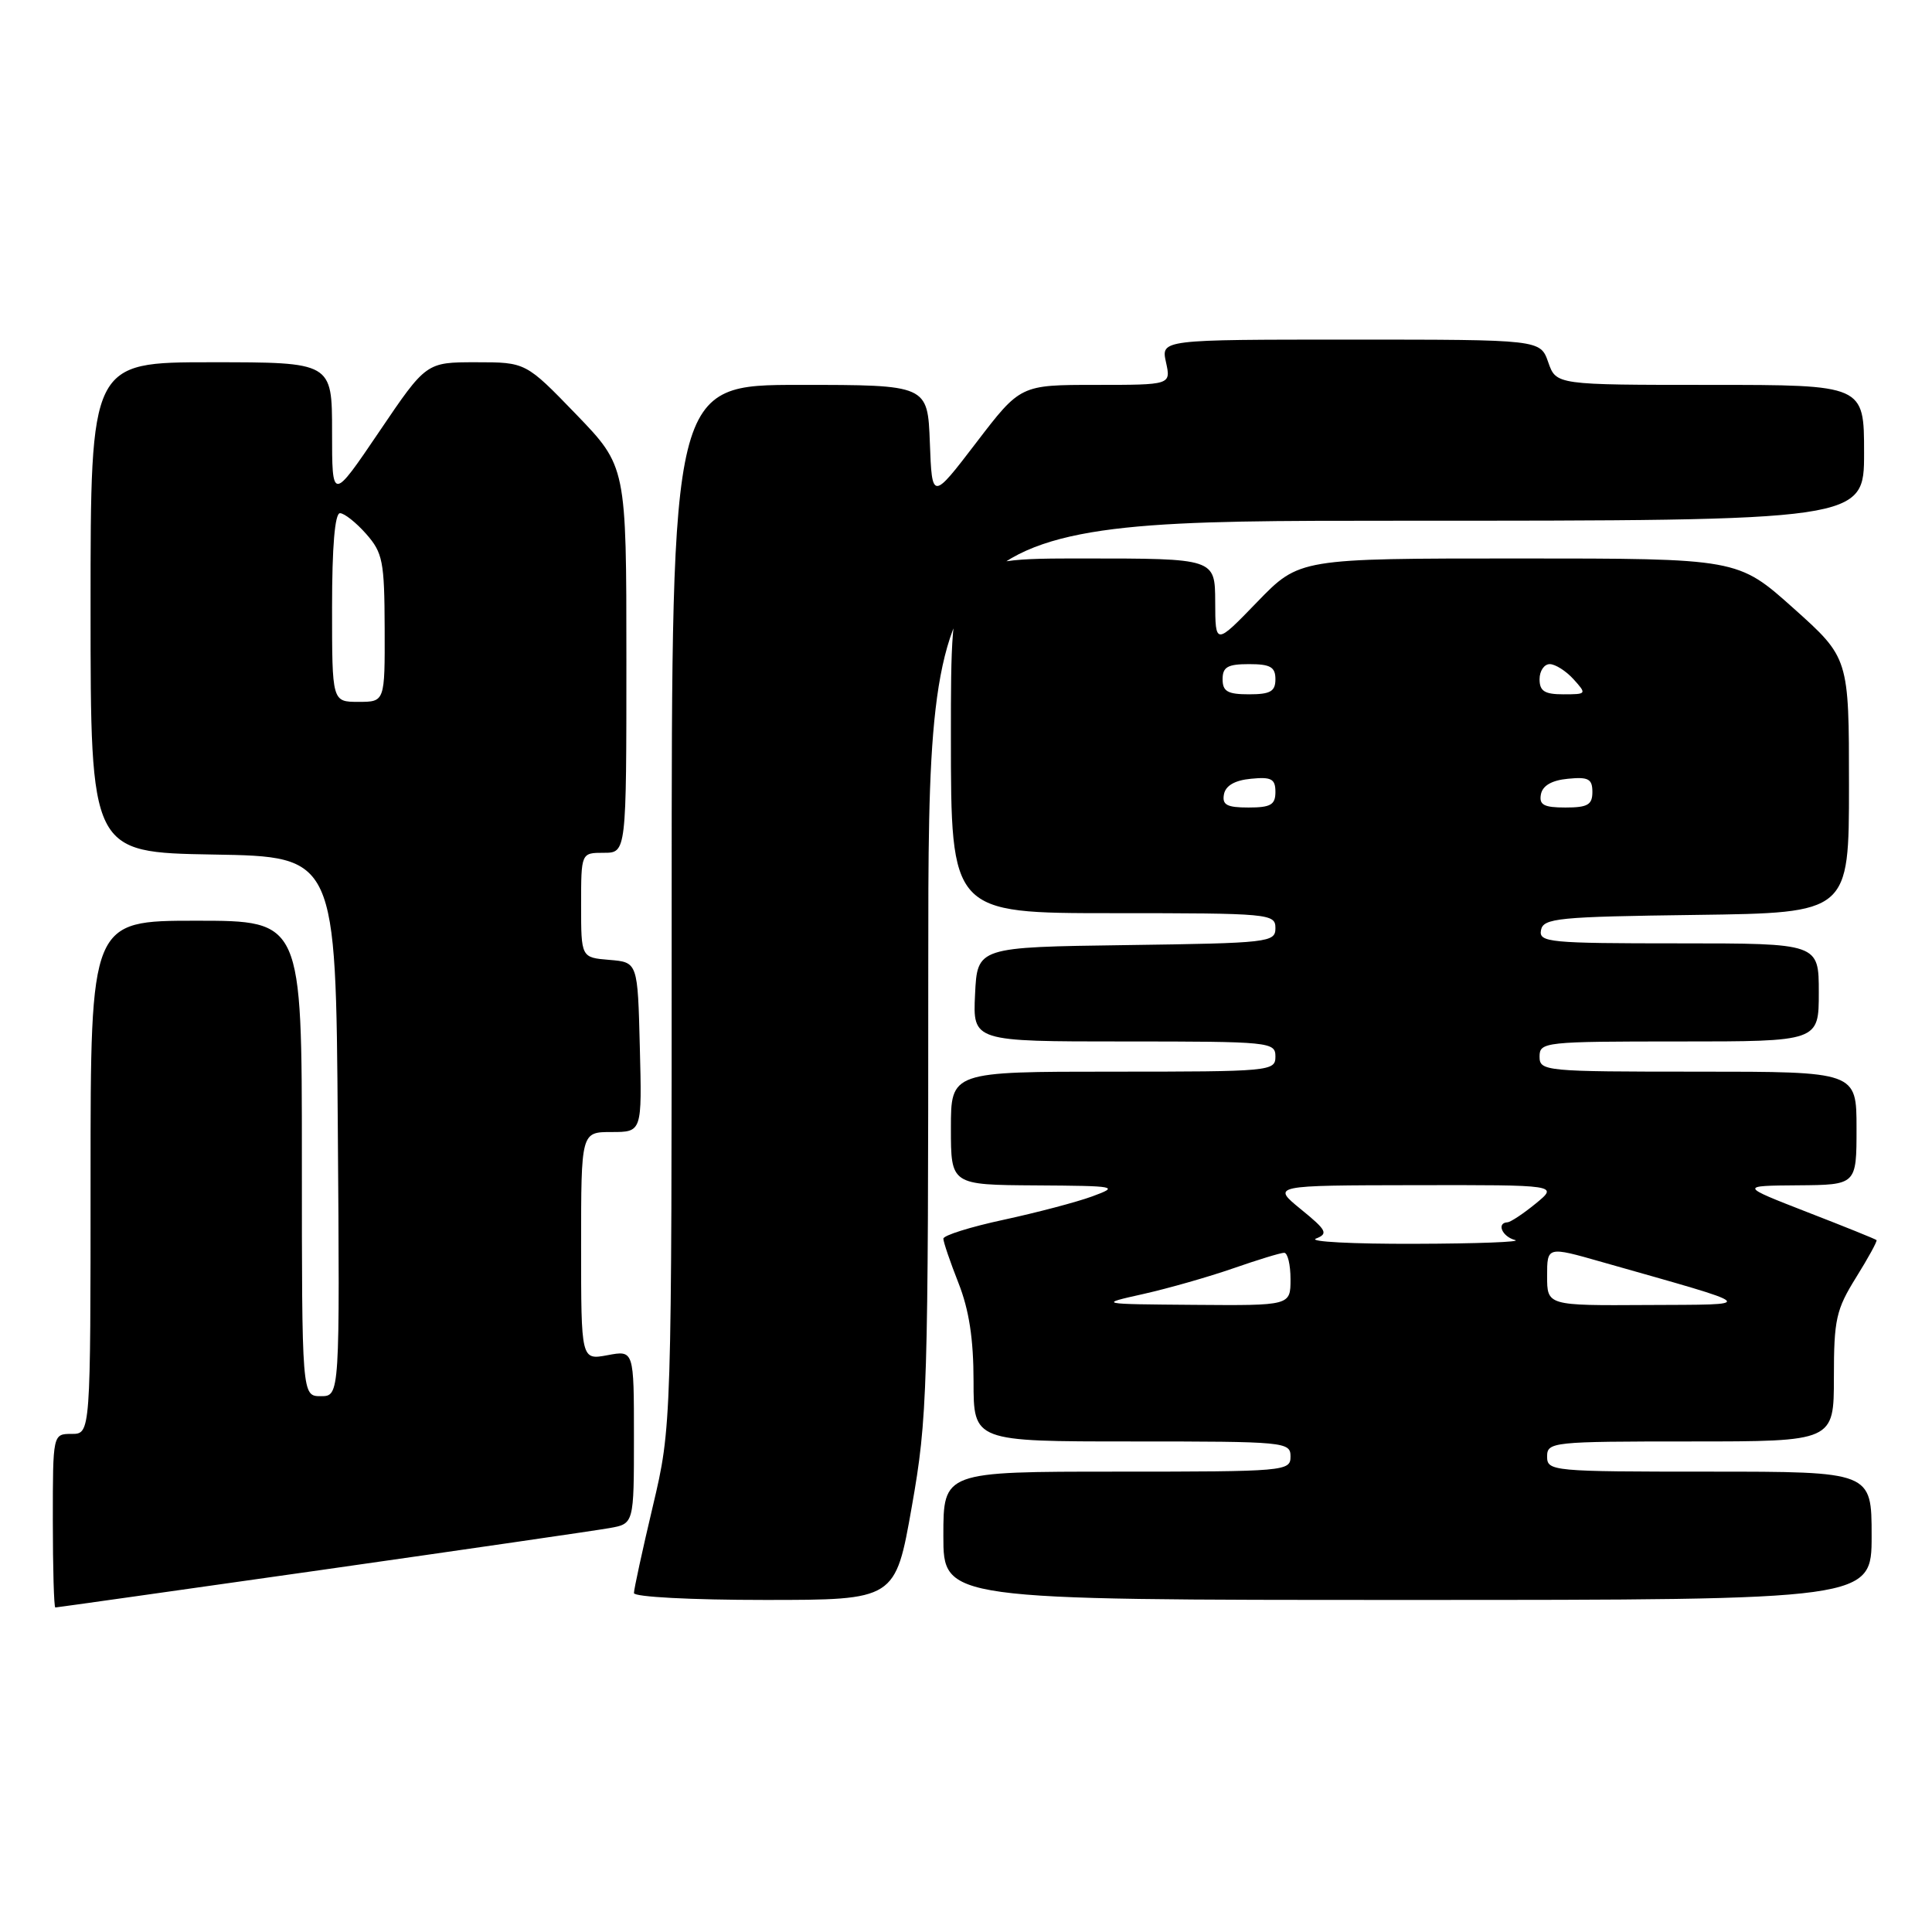 <?xml version="1.0" encoding="UTF-8" standalone="no"?>
<!DOCTYPE svg PUBLIC "-//W3C//DTD SVG 1.1//EN" "http://www.w3.org/Graphics/SVG/1.1/DTD/svg11.dtd" >
<svg xmlns="http://www.w3.org/2000/svg" xmlns:xlink="http://www.w3.org/1999/xlink" version="1.1" viewBox="0 0 256 256">
 <g >
 <path fill="currentColor"
d=" M 42.58 208.03 C 61.79 205.29 78.96 202.80 80.75 202.48 C 84.00 201.91 84.00 201.91 84.00 190.41 C 84.00 178.91 84.00 178.91 80.50 179.57 C 77.00 180.22 77.00 180.22 77.00 165.11 C 77.00 150.00 77.00 150.00 81.03 150.00 C 85.07 150.00 85.07 150.00 84.78 138.75 C 84.50 127.50 84.50 127.50 80.75 127.19 C 77.00 126.88 77.00 126.88 77.00 119.94 C 77.00 113.00 77.00 113.00 80.00 113.00 C 83.00 113.00 83.00 113.00 83.00 87.40 C 83.00 61.81 83.00 61.81 76.34 54.90 C 69.67 48.00 69.67 48.00 63.07 48.00 C 56.47 48.00 56.47 48.00 50.24 57.21 C 44.00 66.42 44.00 66.42 44.00 57.21 C 44.00 48.00 44.00 48.00 28.00 48.00 C 12.00 48.00 12.00 48.00 12.00 80.48 C 12.00 112.95 12.00 112.95 28.25 113.23 C 44.50 113.50 44.50 113.50 44.76 149.25 C 45.03 185.00 45.03 185.00 42.51 185.00 C 40.00 185.00 40.00 185.00 40.00 153.50 C 40.00 122.00 40.00 122.00 26.00 122.00 C 12.00 122.00 12.00 122.00 12.00 156.00 C 12.00 190.00 12.00 190.00 9.50 190.00 C 7.00 190.00 7.00 190.00 7.00 201.50 C 7.00 207.82 7.15 213.00 7.33 213.00 C 7.51 213.00 23.37 210.76 42.58 208.03 Z  M 120.82 199.63 C 122.90 187.85 123.00 184.44 123.00 128.13 C 123.00 69.00 123.00 69.00 185.00 69.00 C 247.00 69.00 247.00 69.00 247.00 60.00 C 247.00 51.00 247.00 51.00 226.60 51.00 C 206.20 51.00 206.20 51.00 205.15 48.00 C 204.10 45.00 204.10 45.00 178.97 45.00 C 153.84 45.00 153.84 45.00 154.50 48.00 C 155.16 51.00 155.16 51.00 145.19 51.00 C 135.21 51.00 135.21 51.00 129.36 58.65 C 123.50 66.31 123.50 66.31 123.21 58.65 C 122.92 51.00 122.92 51.00 105.96 51.00 C 89.00 51.00 89.00 51.00 89.00 120.01 C 89.00 189.02 89.00 189.02 86.50 199.60 C 85.12 205.42 84.00 210.59 84.00 211.09 C 84.00 211.60 91.56 212.00 101.32 212.00 C 118.64 212.00 118.64 212.00 120.82 199.63 Z  M 248.00 203.50 C 248.00 195.00 248.00 195.00 226.50 195.00 C 205.67 195.00 205.00 194.94 205.00 193.00 C 205.00 191.07 205.67 191.00 224.00 191.00 C 243.00 191.00 243.00 191.00 243.00 182.50 C 243.00 174.83 243.29 173.53 245.94 169.27 C 247.56 166.67 248.78 164.44 248.65 164.32 C 248.53 164.19 244.39 162.52 239.46 160.61 C 230.50 157.12 230.50 157.12 238.25 157.06 C 246.00 157.00 246.00 157.00 246.00 149.50 C 246.00 142.00 246.00 142.00 225.00 142.00 C 204.67 142.00 204.00 141.94 204.00 140.00 C 204.00 138.07 204.67 138.00 222.50 138.00 C 241.00 138.00 241.00 138.00 241.00 131.50 C 241.00 125.00 241.00 125.00 222.43 125.00 C 205.28 125.00 203.88 124.87 204.19 123.25 C 204.49 121.66 206.41 121.47 224.76 121.23 C 245.00 120.96 245.00 120.96 245.00 104.07 C 245.00 87.18 245.00 87.18 237.64 80.59 C 230.27 74.00 230.27 74.00 201.22 74.00 C 172.17 74.00 172.17 74.00 166.60 79.75 C 161.04 85.50 161.04 85.50 161.02 79.75 C 161.00 74.00 161.00 74.00 143.50 74.00 C 126.00 74.00 126.00 74.00 126.00 97.50 C 126.00 121.00 126.00 121.00 147.50 121.00 C 168.26 121.00 169.00 121.07 169.00 122.98 C 169.00 124.87 168.17 124.97 149.25 125.23 C 129.50 125.50 129.50 125.50 129.20 131.75 C 128.90 138.00 128.90 138.00 148.95 138.00 C 168.33 138.00 169.00 138.07 169.00 140.00 C 169.00 141.94 168.33 142.00 147.50 142.00 C 126.00 142.00 126.00 142.00 126.00 149.50 C 126.00 157.00 126.00 157.00 137.25 157.07 C 148.03 157.14 148.34 157.20 144.72 158.53 C 142.65 159.29 137.36 160.68 132.97 161.63 C 128.59 162.57 125.00 163.70 125.00 164.13 C 125.00 164.57 125.90 167.21 127.00 170.00 C 128.41 173.57 129.00 177.43 129.00 183.04 C 129.00 191.00 129.00 191.00 150.00 191.00 C 170.33 191.00 171.00 191.06 171.00 193.00 C 171.00 194.94 170.33 195.00 148.00 195.00 C 125.00 195.00 125.00 195.00 125.00 203.50 C 125.00 212.00 125.00 212.00 186.50 212.00 C 248.00 212.00 248.00 212.00 248.00 203.50 Z  M 44.00 80.50 C 44.00 72.45 44.37 68.00 45.05 68.00 C 45.62 68.00 47.19 69.24 48.52 70.75 C 50.72 73.25 50.94 74.38 50.97 83.25 C 51.00 93.00 51.00 93.00 47.50 93.00 C 44.00 93.00 44.00 93.00 44.00 80.50 Z  M 151.50 171.46 C 154.80 170.72 160.16 169.19 163.41 168.06 C 166.66 166.93 169.69 166.00 170.16 166.00 C 170.62 166.00 171.00 167.57 171.00 169.50 C 171.00 173.00 171.00 173.00 158.25 172.90 C 145.50 172.80 145.50 172.80 151.50 171.46 Z  M 205.00 169.08 C 205.00 165.15 205.00 165.15 212.25 167.22 C 233.47 173.25 233.03 172.84 218.25 172.92 C 205.00 173.00 205.00 173.00 205.00 169.08 Z  M 174.37 164.12 C 176.03 163.47 175.80 163.02 172.37 160.23 C 168.50 157.07 168.50 157.07 187.50 157.04 C 206.50 157.01 206.50 157.01 203.50 159.47 C 201.85 160.82 200.16 161.94 199.75 161.96 C 198.26 162.04 199.04 163.86 200.75 164.31 C 201.71 164.56 195.75 164.79 187.50 164.81 C 179.25 164.84 173.34 164.53 174.37 164.12 Z  M 162.18 105.25 C 162.40 104.10 163.62 103.39 165.76 103.19 C 168.47 102.92 169.00 103.21 169.00 104.94 C 169.00 106.64 168.37 107.00 165.43 107.00 C 162.56 107.00 161.92 106.65 162.18 105.25 Z  M 204.18 105.25 C 204.40 104.10 205.62 103.39 207.76 103.19 C 210.47 102.92 211.00 103.21 211.00 104.94 C 211.00 106.64 210.37 107.00 207.43 107.00 C 204.56 107.00 203.92 106.65 204.18 105.25 Z  M 162.00 90.00 C 162.00 88.38 162.67 88.00 165.50 88.00 C 168.33 88.00 169.00 88.38 169.00 90.00 C 169.00 91.62 168.33 92.00 165.50 92.00 C 162.67 92.00 162.00 91.62 162.00 90.00 Z  M 204.00 90.00 C 204.00 88.90 204.61 88.00 205.35 88.00 C 206.08 88.00 207.50 88.90 208.50 90.00 C 210.27 91.96 210.25 92.00 207.15 92.00 C 204.67 92.00 204.00 91.58 204.00 90.00 Z "/>
</g>
</svg>